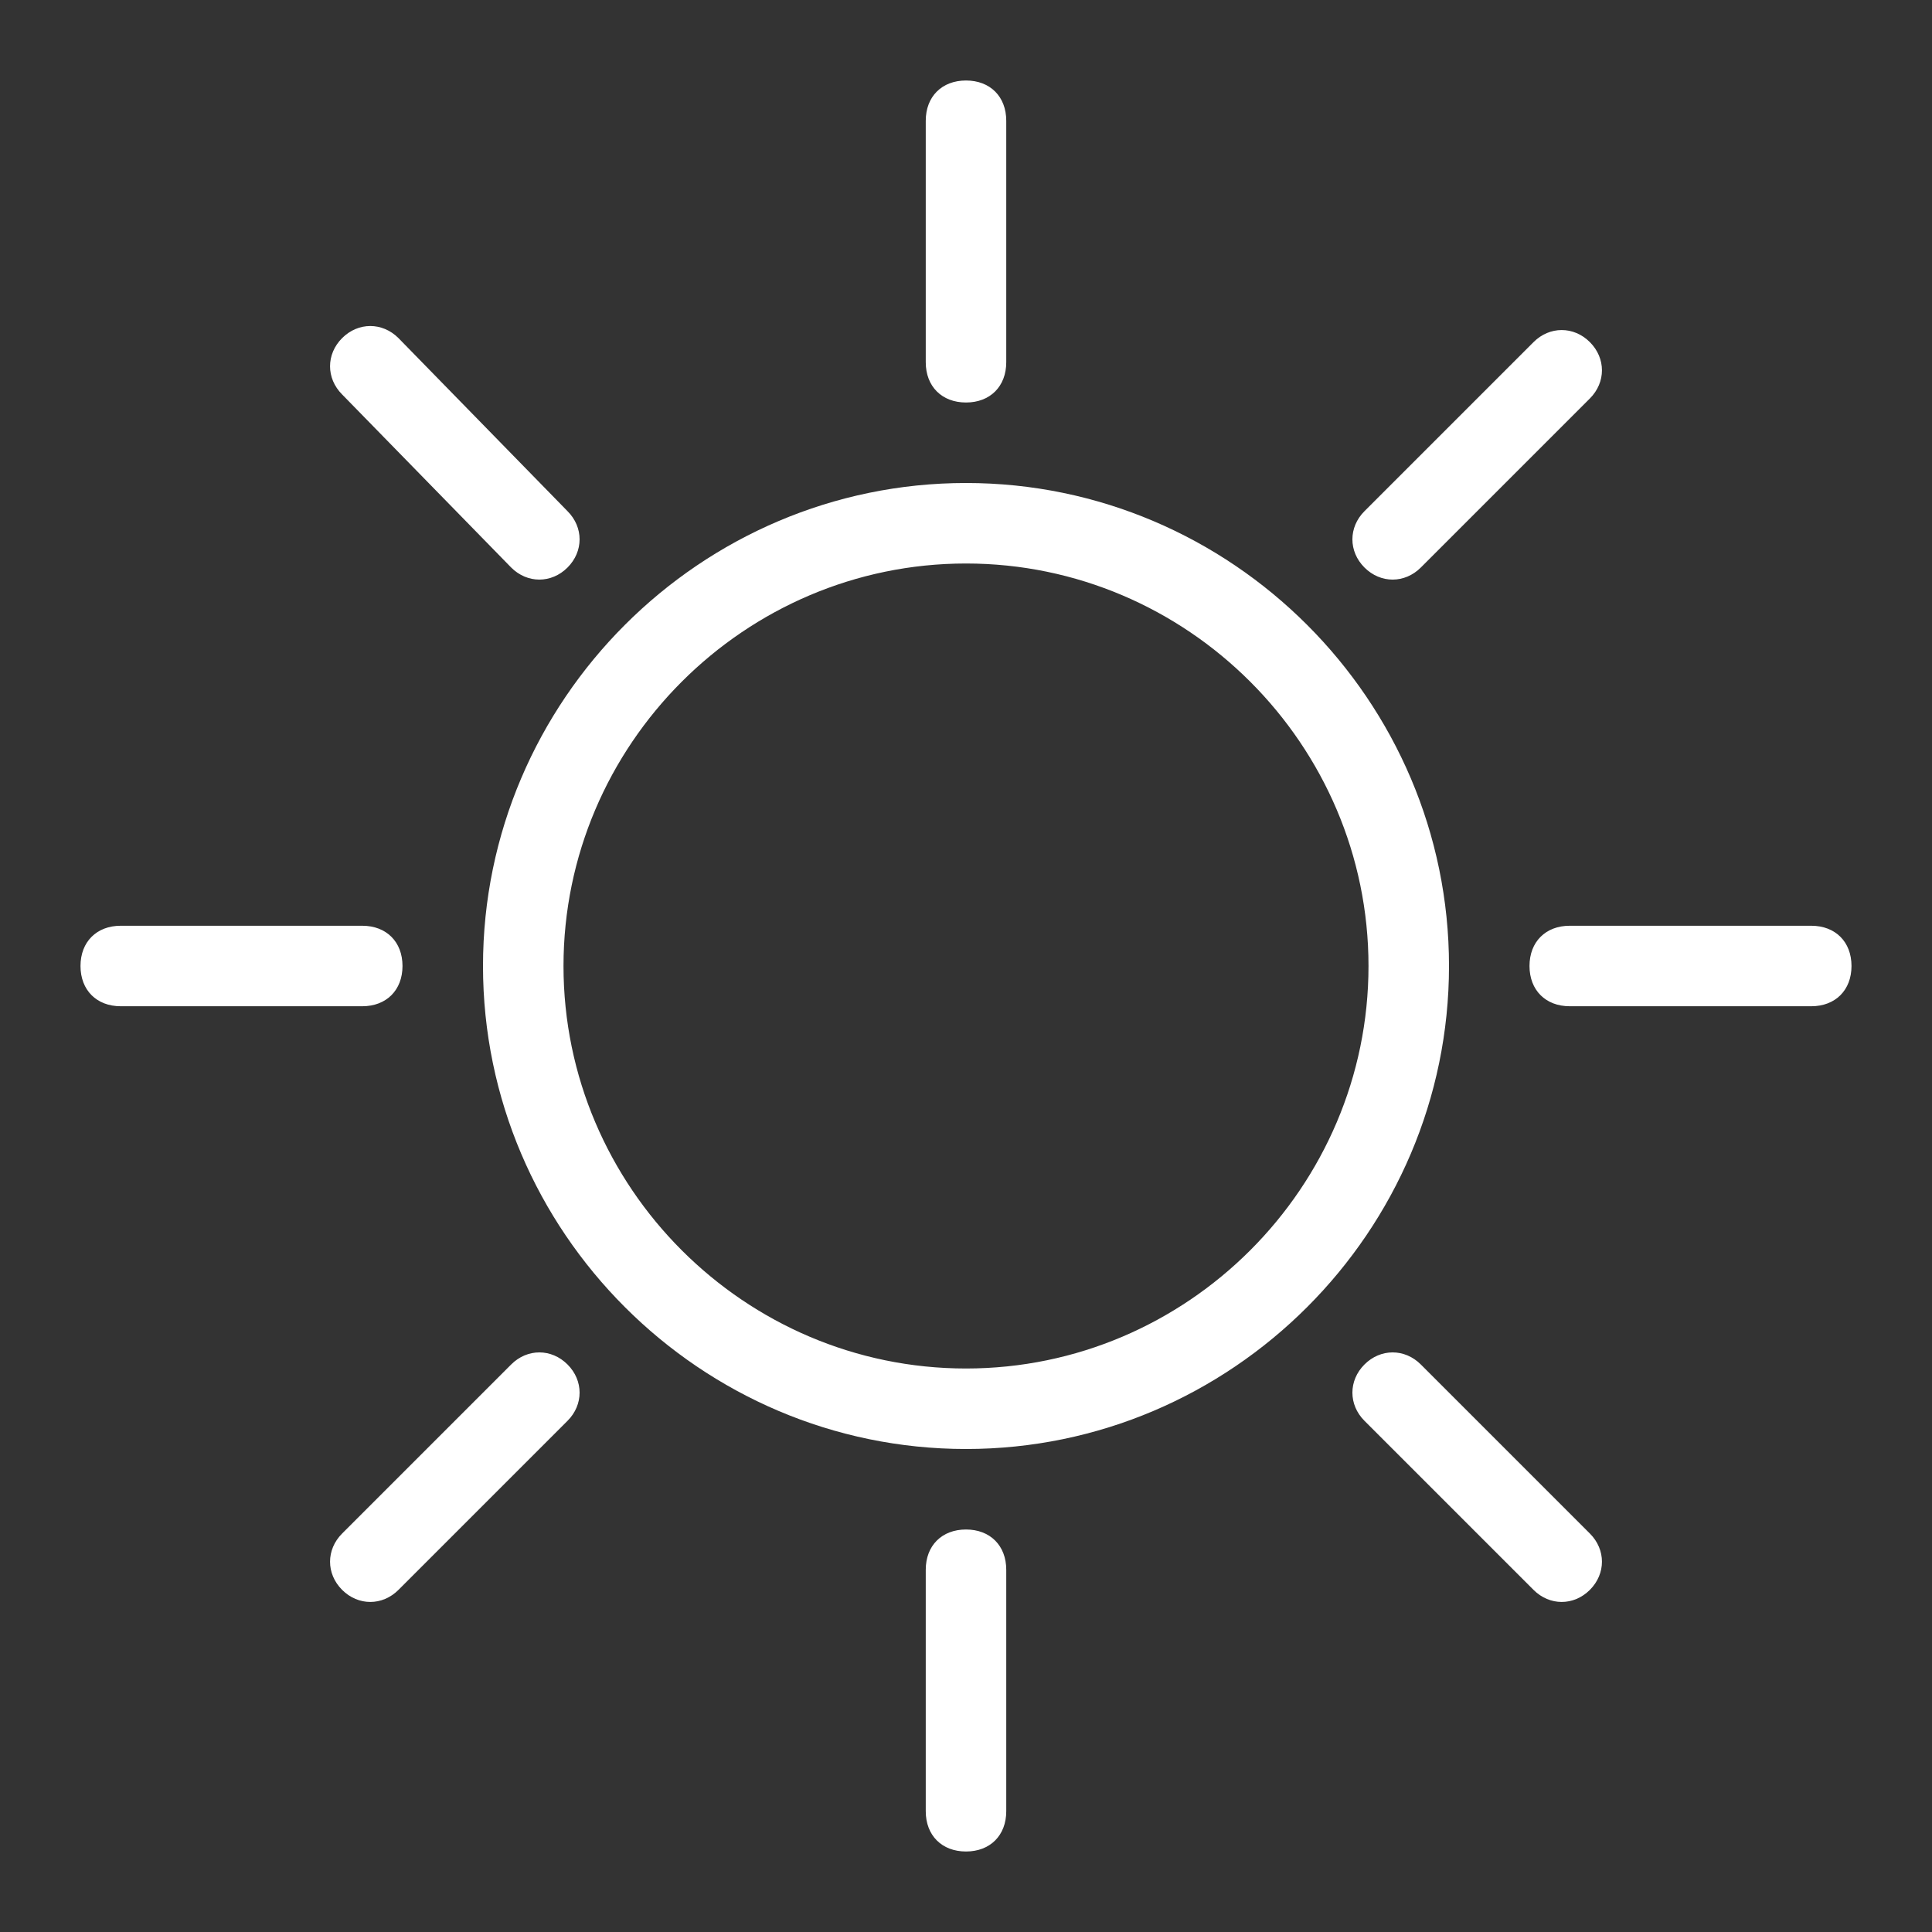 <?xml version="1.0" standalone="no"?><!DOCTYPE svg PUBLIC "-//W3C//DTD SVG 1.1//EN" "http://www.w3.org/Graphics/SVG/1.1/DTD/svg11.dtd"><svg t="1556197132849" class="icon" style="" viewBox="0 0 1024 1024" version="1.1" xmlns="http://www.w3.org/2000/svg" p-id="5097" xmlns:xlink="http://www.w3.org/1999/xlink" width="24" height="24"><rect x="0" y="0" width="1024" height="1024" fill="#333333" stroke="none"/><defs><style type="text/css"></style></defs><path d="M270.933 723.2l-89.6 89.6c-8.533 8.533-8.533 21.333 0 29.867 8.533 8.533 21.333 8.533 29.867 0l89.6-89.6c8.533-8.533 8.533-21.333 0-29.867C292.267 714.667 279.467 714.667 270.933 723.2zM213.333 512c0-12.8-8.533-21.333-21.333-21.333L64 490.667c-12.8 0-21.333 8.533-21.333 21.333s8.533 21.333 21.333 21.333l128 0C204.8 533.333 213.333 524.8 213.333 512zM753.067 300.8l89.6-89.6c8.533-8.533 8.533-21.333 0-29.867-8.533-8.533-21.333-8.533-29.867 0l-89.6 89.6c-8.533 8.533-8.533 21.333 0 29.867C731.733 309.333 744.533 309.333 753.067 300.8zM512 213.333c12.8 0 21.333-8.533 21.333-21.333L533.333 64c0-12.8-8.533-21.333-21.333-21.333s-21.333 8.533-21.333 21.333l0 128C490.667 204.8 499.2 213.333 512 213.333zM270.933 300.8c8.533 8.533 21.333 8.533 29.867 0 8.533-8.533 8.533-21.333 0-29.867L211.2 179.2c-8.533-8.533-21.333-8.533-29.867 0-8.533 8.533-8.533 21.333 0 29.867L270.933 300.8zM960 490.667l-128 0c-12.8 0-21.333 8.533-21.333 21.333s8.533 21.333 21.333 21.333l128 0c12.8 0 21.333-8.533 21.333-21.333S972.8 490.667 960 490.667zM753.067 723.2c-8.533-8.533-21.333-8.533-29.867 0-8.533 8.533-8.533 21.333 0 29.867l89.6 89.6c8.533 8.533 21.333 8.533 29.867 0 8.533-8.533 8.533-21.333 0-29.867L753.067 723.2zM512 256c-140.8 0-256 115.2-256 256 0 140.8 115.2 256 256 256s256-115.2 256-256C768 371.2 652.8 256 512 256zM512 725.333c-117.333 0-213.333-96-213.333-213.333 0-117.333 96-213.333 213.333-213.333s213.333 96 213.333 213.333C725.333 629.333 629.333 725.333 512 725.333zM512 810.667c-12.8 0-21.333 8.533-21.333 21.333l0 128c0 12.8 8.533 21.333 21.333 21.333s21.333-8.533 21.333-21.333l0-128C533.333 819.2 524.8 810.667 512 810.667z" p-id="5098" fill="#ffffff"></path></svg>